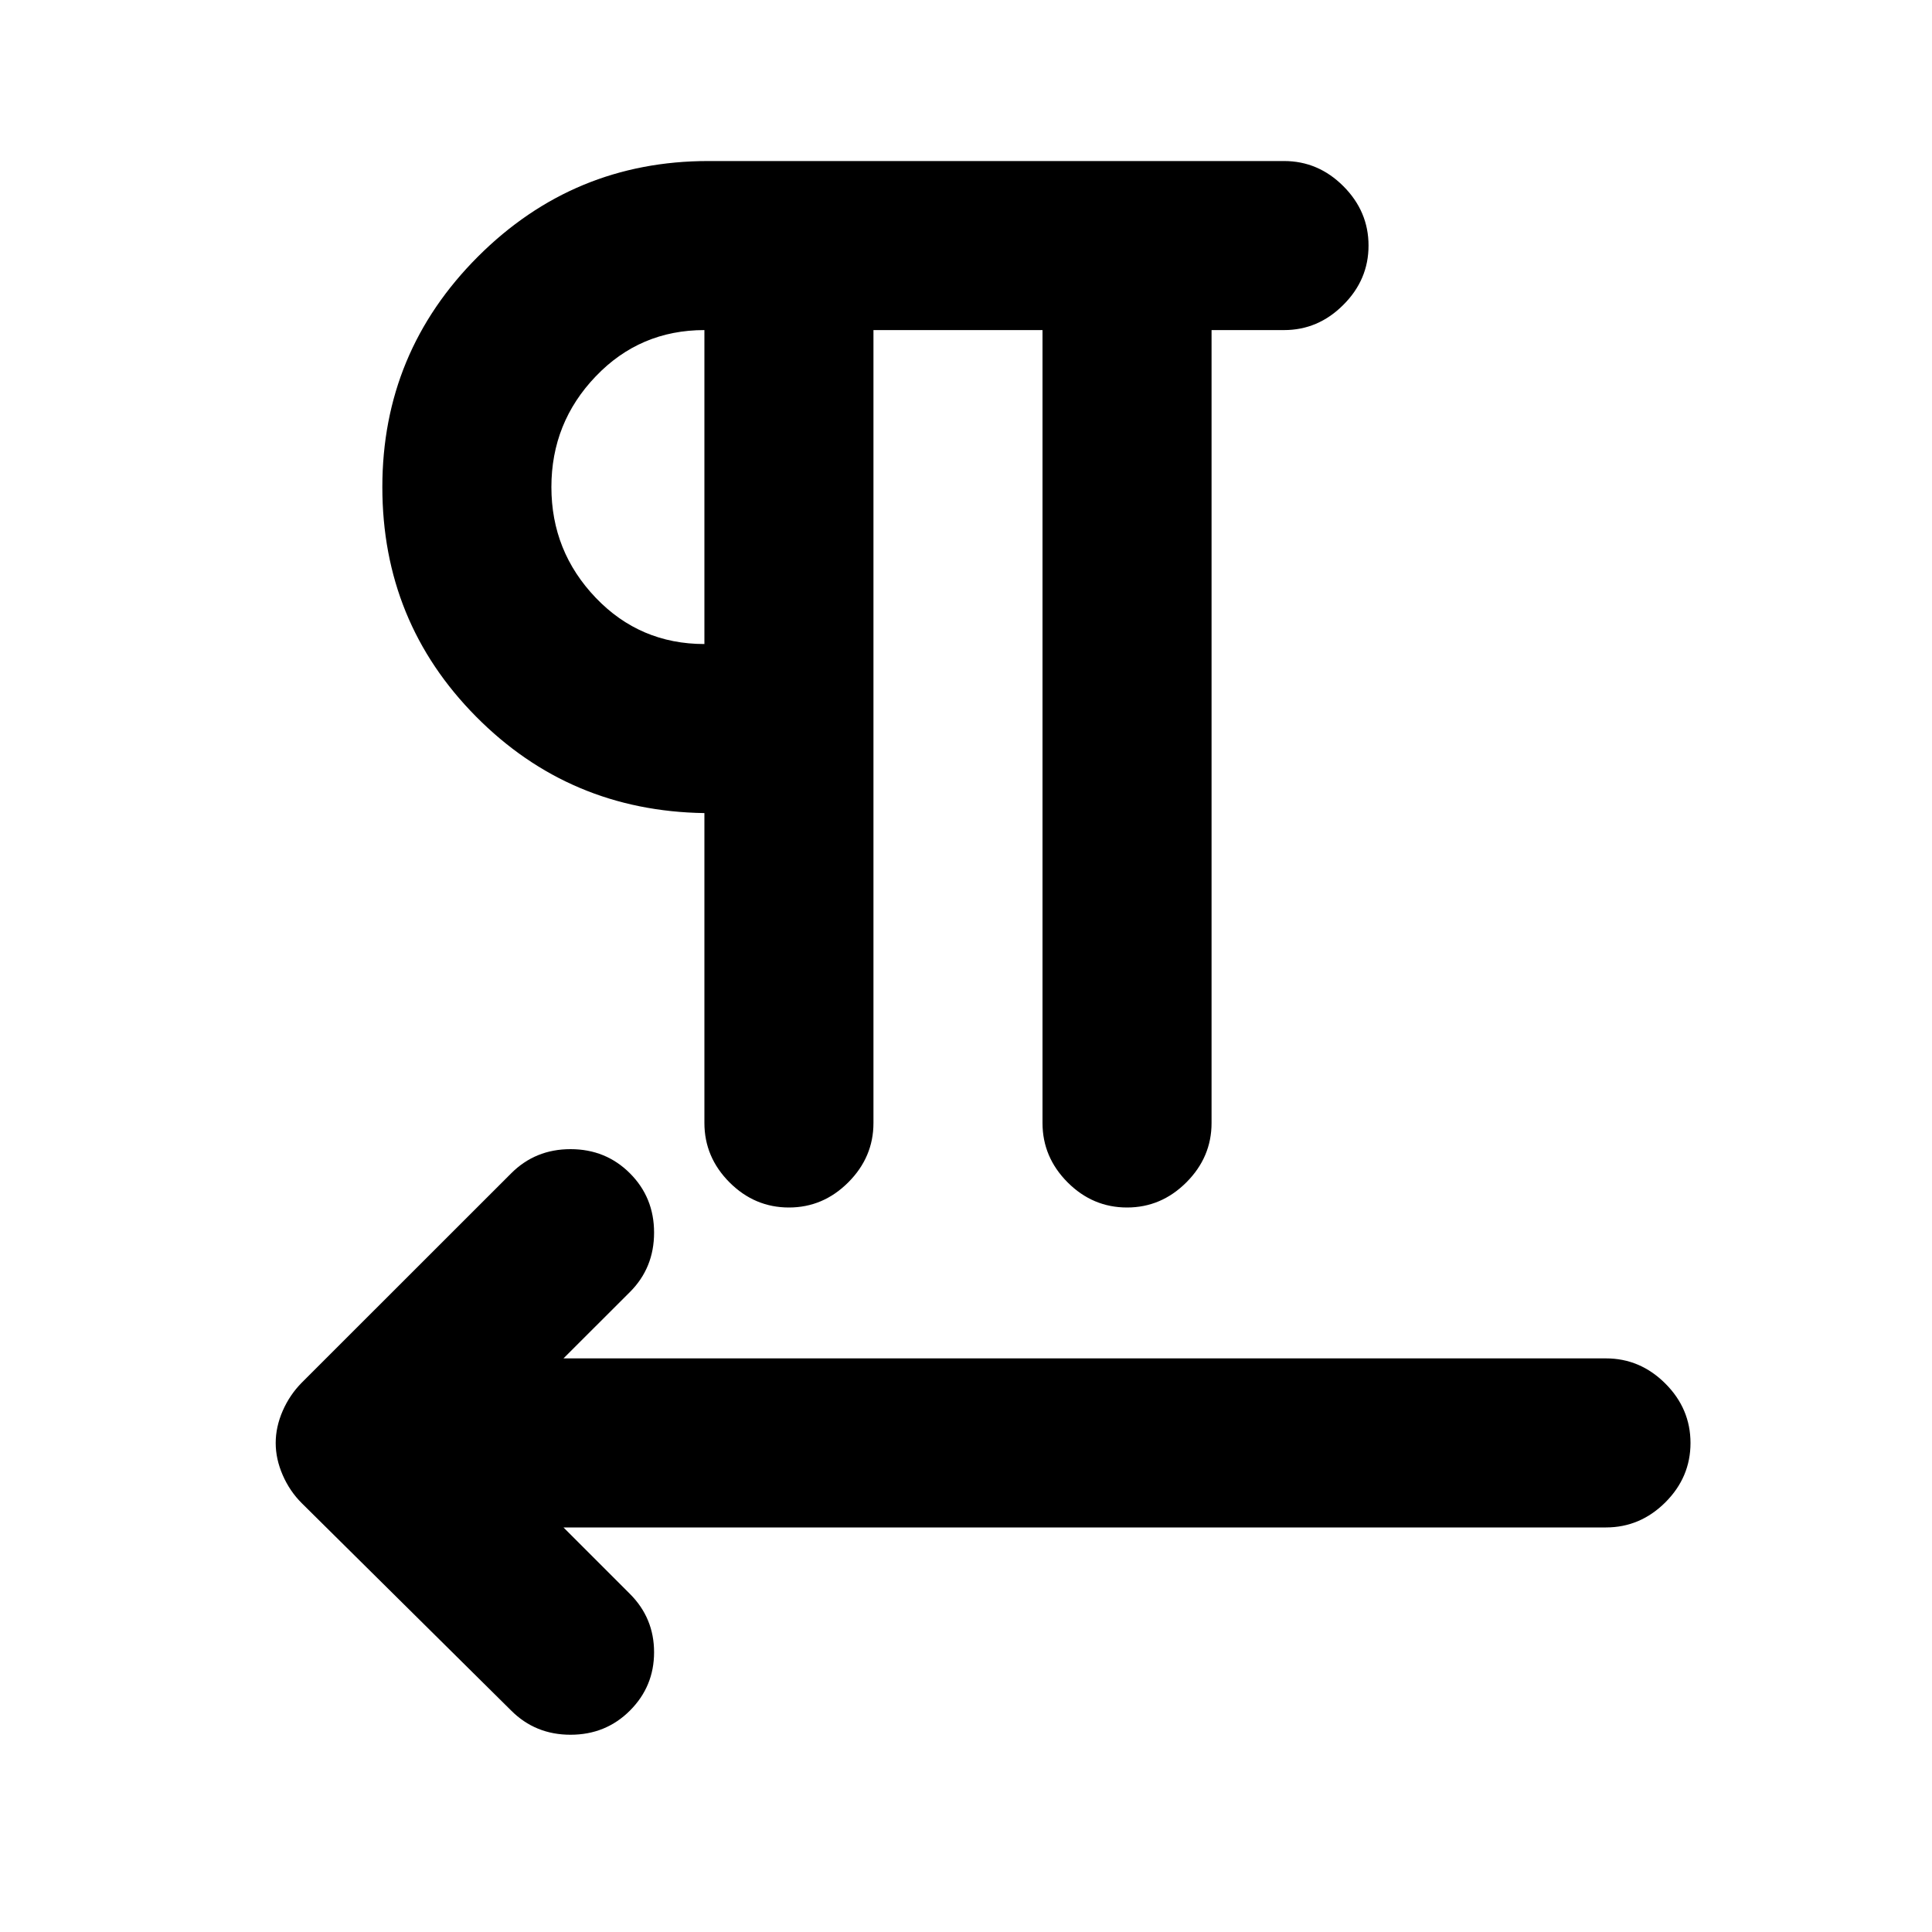 <svg xmlns="http://www.w3.org/2000/svg" height="20" width="20"><path d="M5.292 17.708 3.125 15.562Q3 15.438 2.927 15.271Q2.854 15.104 2.854 14.938Q2.854 14.771 2.927 14.604Q3 14.438 3.125 14.312L5.292 12.146Q5.542 11.896 5.906 11.896Q6.271 11.896 6.521 12.146Q6.771 12.396 6.771 12.76Q6.771 13.125 6.521 13.375L5.833 14.062H16.625Q16.979 14.062 17.24 14.323Q17.5 14.583 17.5 14.938Q17.5 15.292 17.24 15.552Q16.979 15.812 16.625 15.812H5.833L6.521 16.5Q6.771 16.75 6.771 17.104Q6.771 17.458 6.521 17.708Q6.271 17.958 5.906 17.958Q5.542 17.958 5.292 17.708ZM8.167 12.5Q7.812 12.5 7.552 12.24Q7.292 11.979 7.292 11.625V8.417Q5.896 8.396 4.927 7.417Q3.958 6.438 3.958 5.042Q3.958 3.646 4.948 2.656Q5.938 1.667 7.333 1.667H13.292Q13.646 1.667 13.906 1.927Q14.167 2.188 14.167 2.542Q14.167 2.896 13.906 3.156Q13.646 3.417 13.292 3.417H12.542V11.625Q12.542 11.979 12.281 12.24Q12.021 12.5 11.667 12.5Q11.312 12.5 11.052 12.24Q10.792 11.979 10.792 11.625V3.417H9.042V11.625Q9.042 11.979 8.781 12.24Q8.521 12.5 8.167 12.5ZM7.292 6.667V3.417Q6.625 3.417 6.167 3.896Q5.708 4.375 5.708 5.042Q5.708 5.708 6.167 6.188Q6.625 6.667 7.292 6.667ZM7.292 5.042Q7.292 5.042 7.292 5.042Q7.292 5.042 7.292 5.042Q7.292 5.042 7.292 5.042Q7.292 5.042 7.292 5.042Z"/></svg>